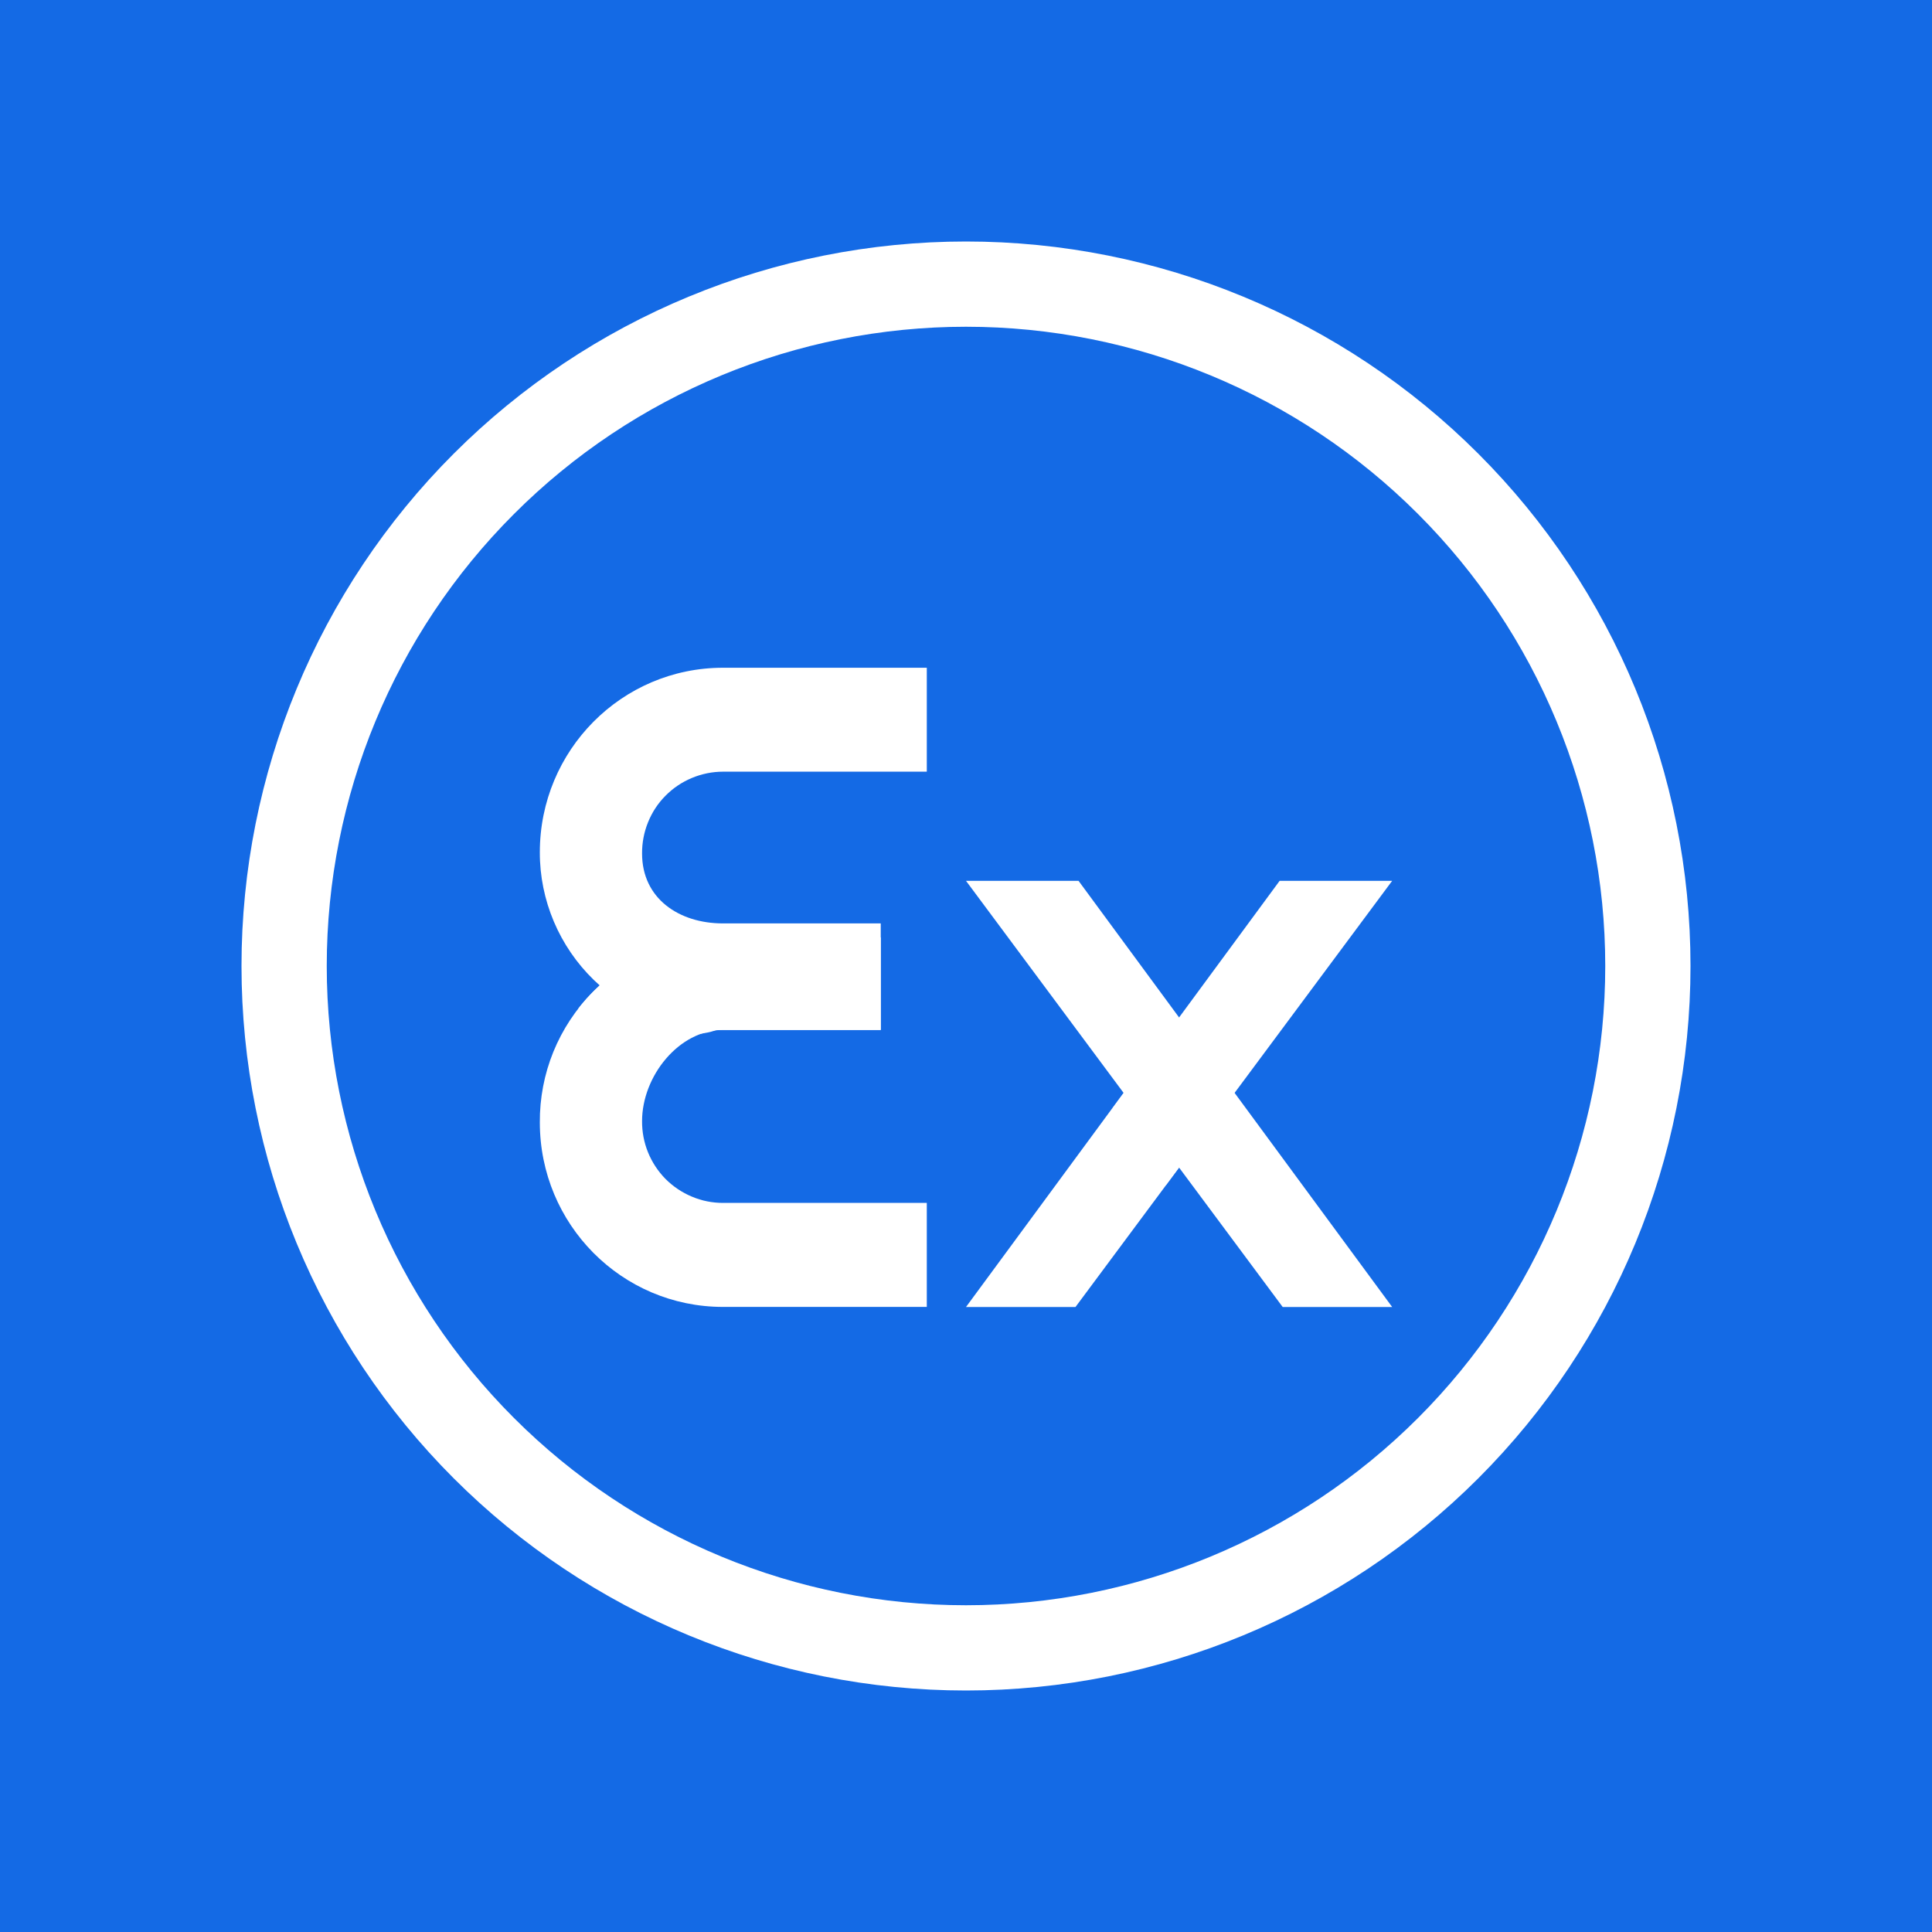 <svg width="24" height="24" viewBox="0 0 24 24" fill="none" xmlns="http://www.w3.org/2000/svg">
<rect x="0" y="0" width="24" height="24" fill="#333333" stroke="none"/>
<g clip-path="url(#clip0_328_28505)">
<path d="M24 0H0V24H24V0Z" fill="#146AE5"/>
<path fill-rule="evenodd" clip-rule="evenodd" d="M12 21C14.387 21 16.676 20.052 18.364 18.364C20.052 16.676 21 14.387 21 12C21 9.613 20.052 7.324 18.364 5.636C16.676 3.948 14.387 3 12 3C9.613 3 7.324 3.948 5.636 5.636C3.948 7.324 3 9.613 3 12C3 14.387 3.948 16.676 5.636 18.364C7.324 20.052 9.613 21 12 21ZM12 19.941C14.106 19.941 16.126 19.104 17.615 17.615C19.104 16.126 19.941 14.106 19.941 12C19.941 9.894 19.104 7.874 17.615 6.385C16.126 4.895 14.106 4.059 12 4.059C9.894 4.059 7.874 4.895 6.385 6.385C4.895 7.874 4.059 9.894 4.059 12C4.059 14.106 4.895 16.126 6.385 17.615C7.874 19.104 9.894 19.941 12 19.941Z" fill="white"/>
<path d="M11.513 16.235V14.943H8.982C8.849 14.943 8.717 14.917 8.595 14.865C8.472 14.814 8.361 14.739 8.267 14.645C8.174 14.55 8.1 14.438 8.05 14.315C8 14.192 7.975 14.06 7.976 13.927C7.976 13.371 8.432 12.794 8.982 12.794H10.941V11.645H8.982C8.682 11.646 8.384 11.706 8.107 11.822C7.83 11.938 7.578 12.107 7.366 12.321C7.155 12.534 6.988 12.787 6.874 13.066C6.761 13.344 6.704 13.642 6.706 13.943C6.706 15.208 7.722 16.235 8.982 16.235H11.513Z" fill="white"/>
<path d="M7.183 12.53C7.553 12.753 8.136 12.954 8.787 12.827C9.364 12.71 8.85 12.245 8.167 11.8C7.778 11.949 7.438 12.201 7.183 12.53Z" fill="white"/>
<path d="M11.513 8.295V9.586H8.982C8.849 9.586 8.717 9.613 8.595 9.664C8.472 9.715 8.361 9.79 8.267 9.885C8.173 9.979 8.1 10.091 8.05 10.215C8 10.338 7.975 10.47 7.976 10.603C7.976 11.159 8.431 11.471 8.982 11.471H10.941V12.795H8.982C8.686 12.804 8.392 12.754 8.116 12.647C7.84 12.54 7.589 12.379 7.376 12.173C7.164 11.967 6.995 11.72 6.88 11.448C6.765 11.176 6.705 10.883 6.706 10.587C6.706 9.322 7.722 8.295 8.982 8.295H11.513ZM13.36 16.236L17.294 10.942H15.896L12 16.236H13.36Z" fill="white"/>
<path d="M13.821 13.759L14.483 14.723L15.102 13.891L14.356 13.039L13.826 13.759H13.821Z" fill="white"/>
<path d="M15.934 16.236L12 10.942H13.398L17.294 16.236H15.934Z" fill="white"/>
</g>
<defs>
<clipPath id="clip0_328_28505">
<rect width="24" height="24" fill="white"/>
</clipPath>
</defs>
</svg>
